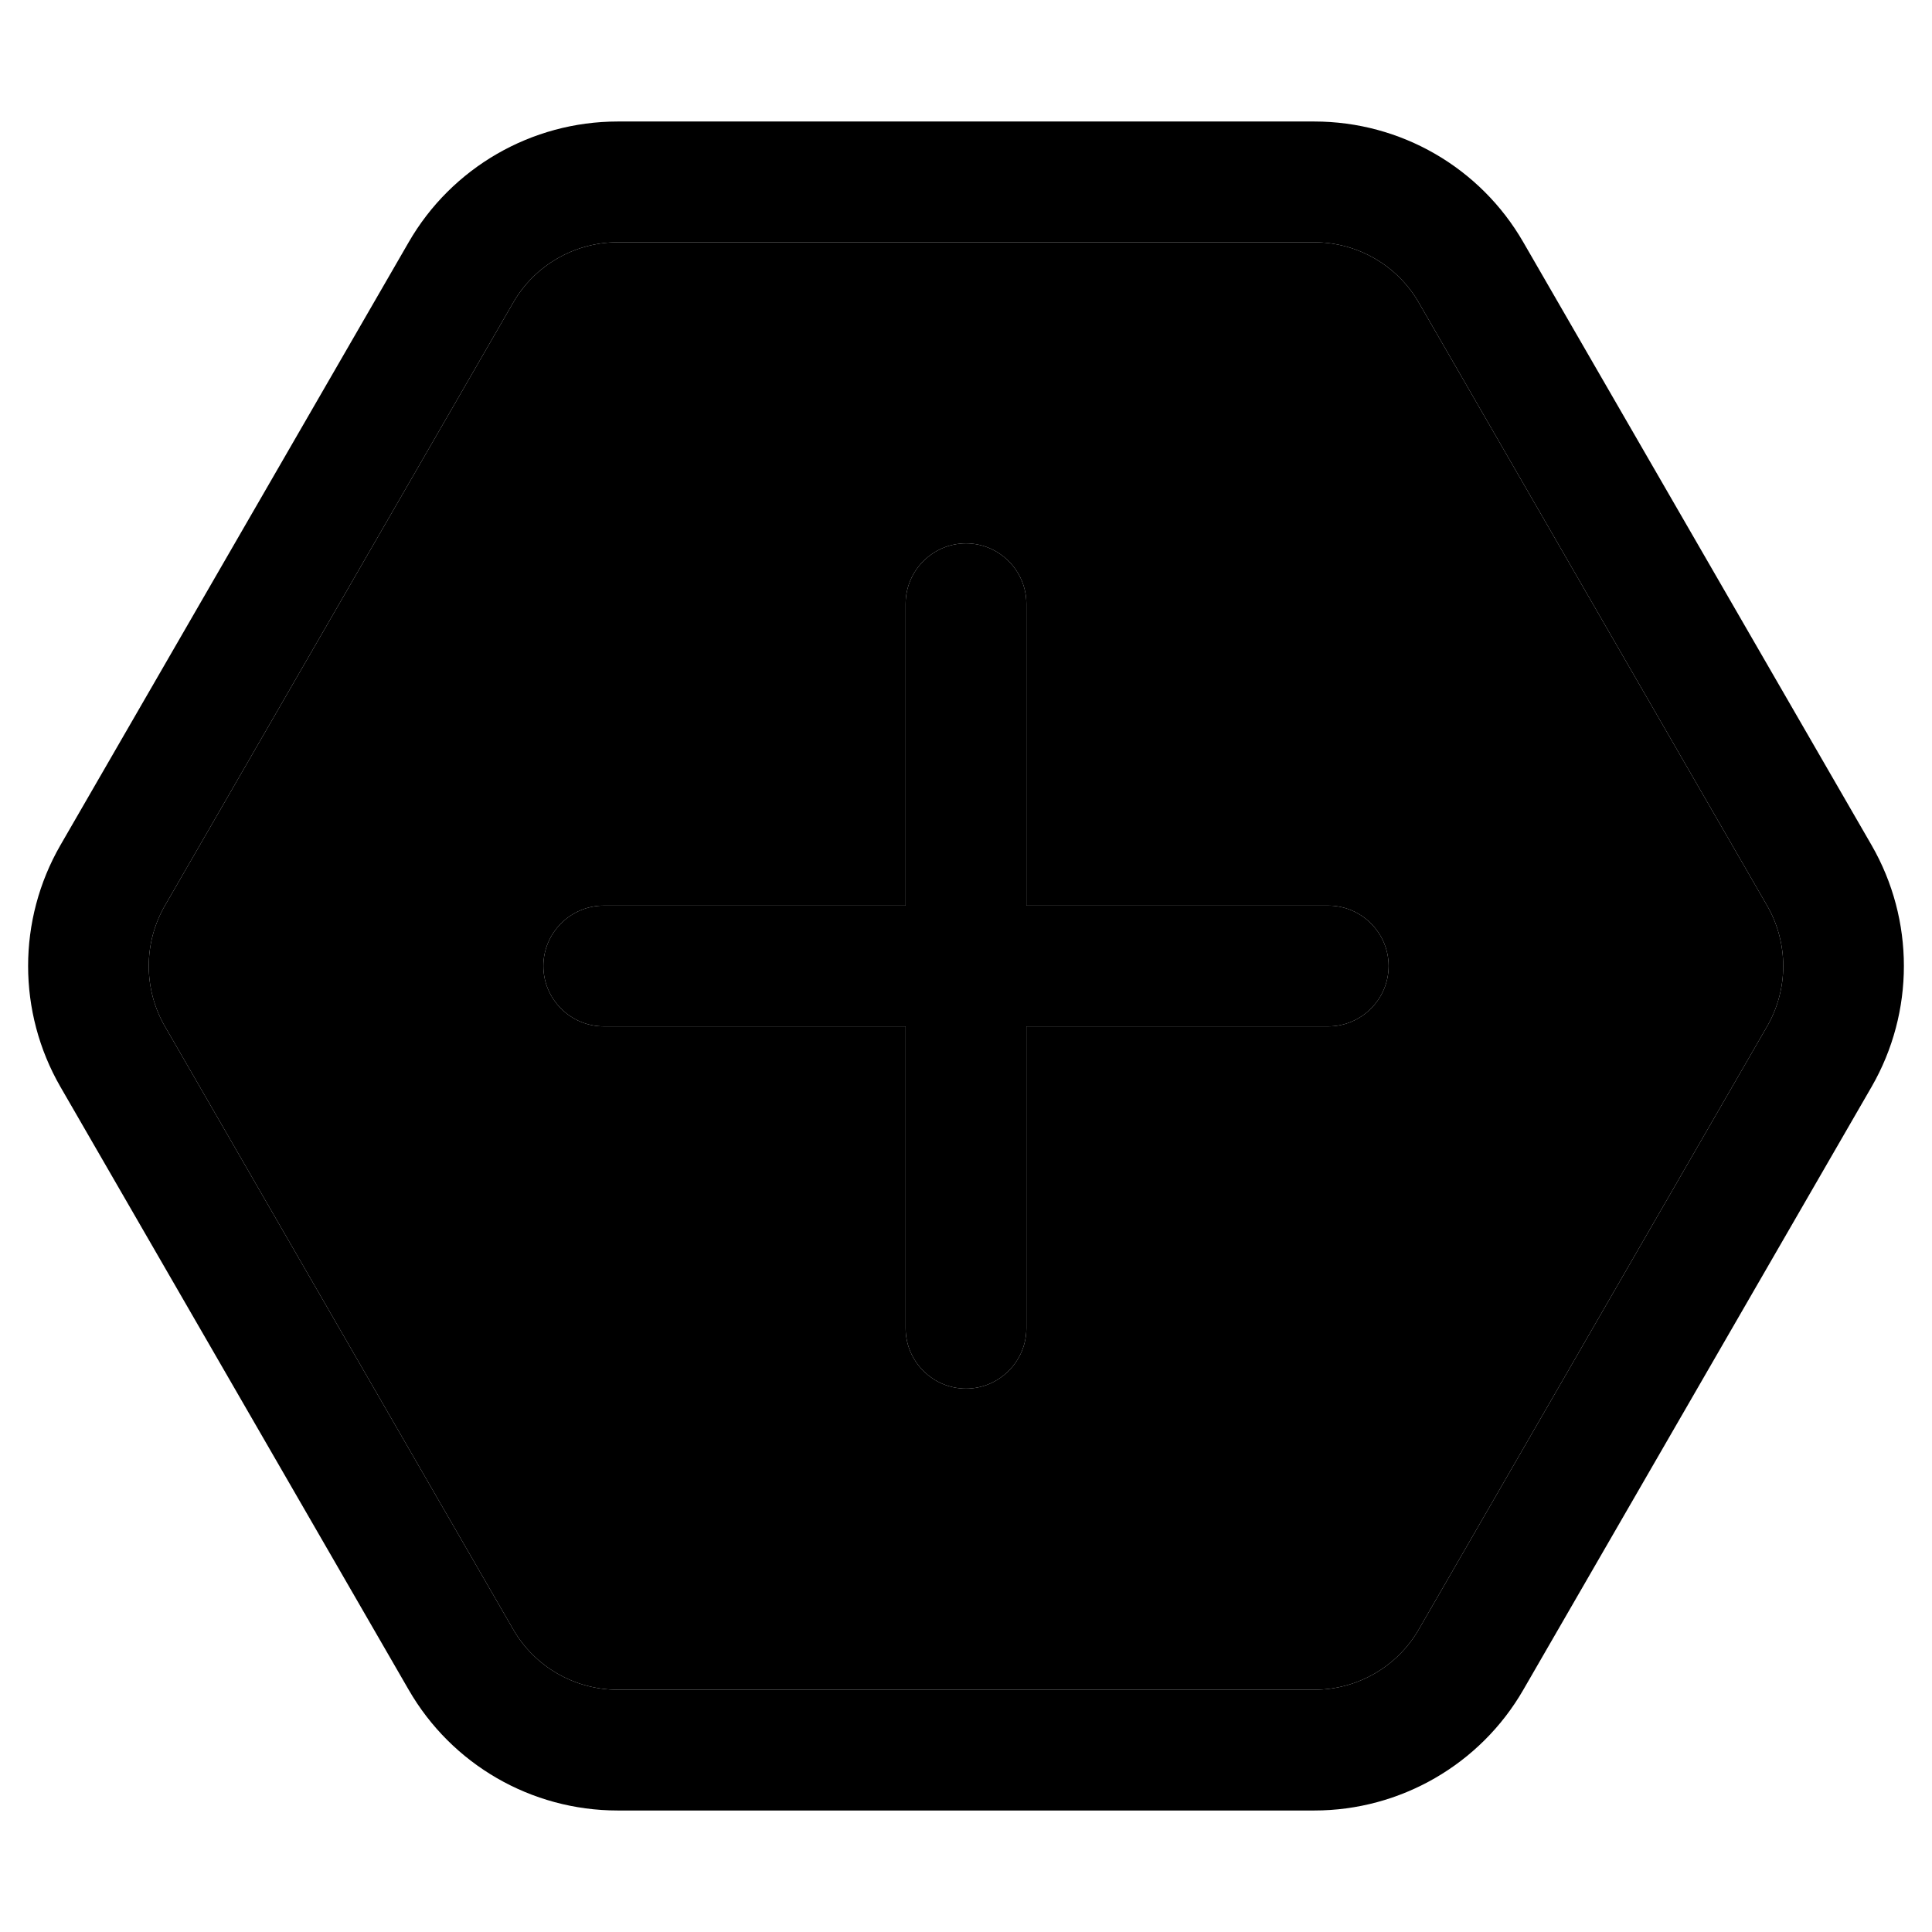 <svg xmlns="http://www.w3.org/2000/svg" viewBox="0 0 512 512"><path class="pr-icon-duotone-secondary" d="M43.7 240L136 80.2c5.7-9.9 16.3-16 27.7-16l184.6 0c11.4 0 22 6.1 27.7 16L468.3 240c5.7 9.9 5.7 22.1 0 32L376 431.8c-5.7 9.9-16.3 16-27.7 16l-184.6 0c-11.4 0-22-6.1-27.7-16L43.7 272c-5.7-9.9-5.7-22.1 0-32zM144 256c0 8.8 7.2 16 16 16l80 0 0 80c0 8.8 7.2 16 16 16s16-7.2 16-16l0-80 80 0c8.8 0 16-7.2 16-16s-7.2-16-16-16l-80 0 0-80c0-8.8-7.2-16-16-16s-16 7.2-16 16l0 80-80 0c-8.8 0-16 7.2-16 16z"/><path class="pr-icon-duotone-primary" d="M16 288c-11.4-19.8-11.4-44.2 0-64L108.3 64.2c11.4-19.8 32.6-32 55.4-32l184.6 0c22.9 0 44 12.2 55.4 32L496 224c11.4 19.8 11.4 44.2 0 64L403.7 447.8c-11.4 19.8-32.6 32-55.4 32l-184.6 0c-22.9 0-44-12.2-55.4-32L16 288zm27.7-48c-5.7 9.9-5.7 22.1 0 32L136 431.8c5.7 9.9 16.3 16 27.7 16l184.6 0c11.4 0 22-6.1 27.7-16L468.3 272c5.7-9.9 5.7-22.1 0-32L376 80.2c-5.7-9.9-16.3-16-27.7-16l-184.6 0c-11.4 0-22 6.1-27.7 16L43.7 240zM240 352l0-80-80 0c-8.8 0-16-7.2-16-16s7.2-16 16-16l80 0 0-80c0-8.8 7.2-16 16-16s16 7.2 16 16l0 80 80 0c8.8 0 16 7.2 16 16s-7.2 16-16 16l-80 0 0 80c0 8.8-7.2 16-16 16s-16-7.2-16-16z"/></svg>